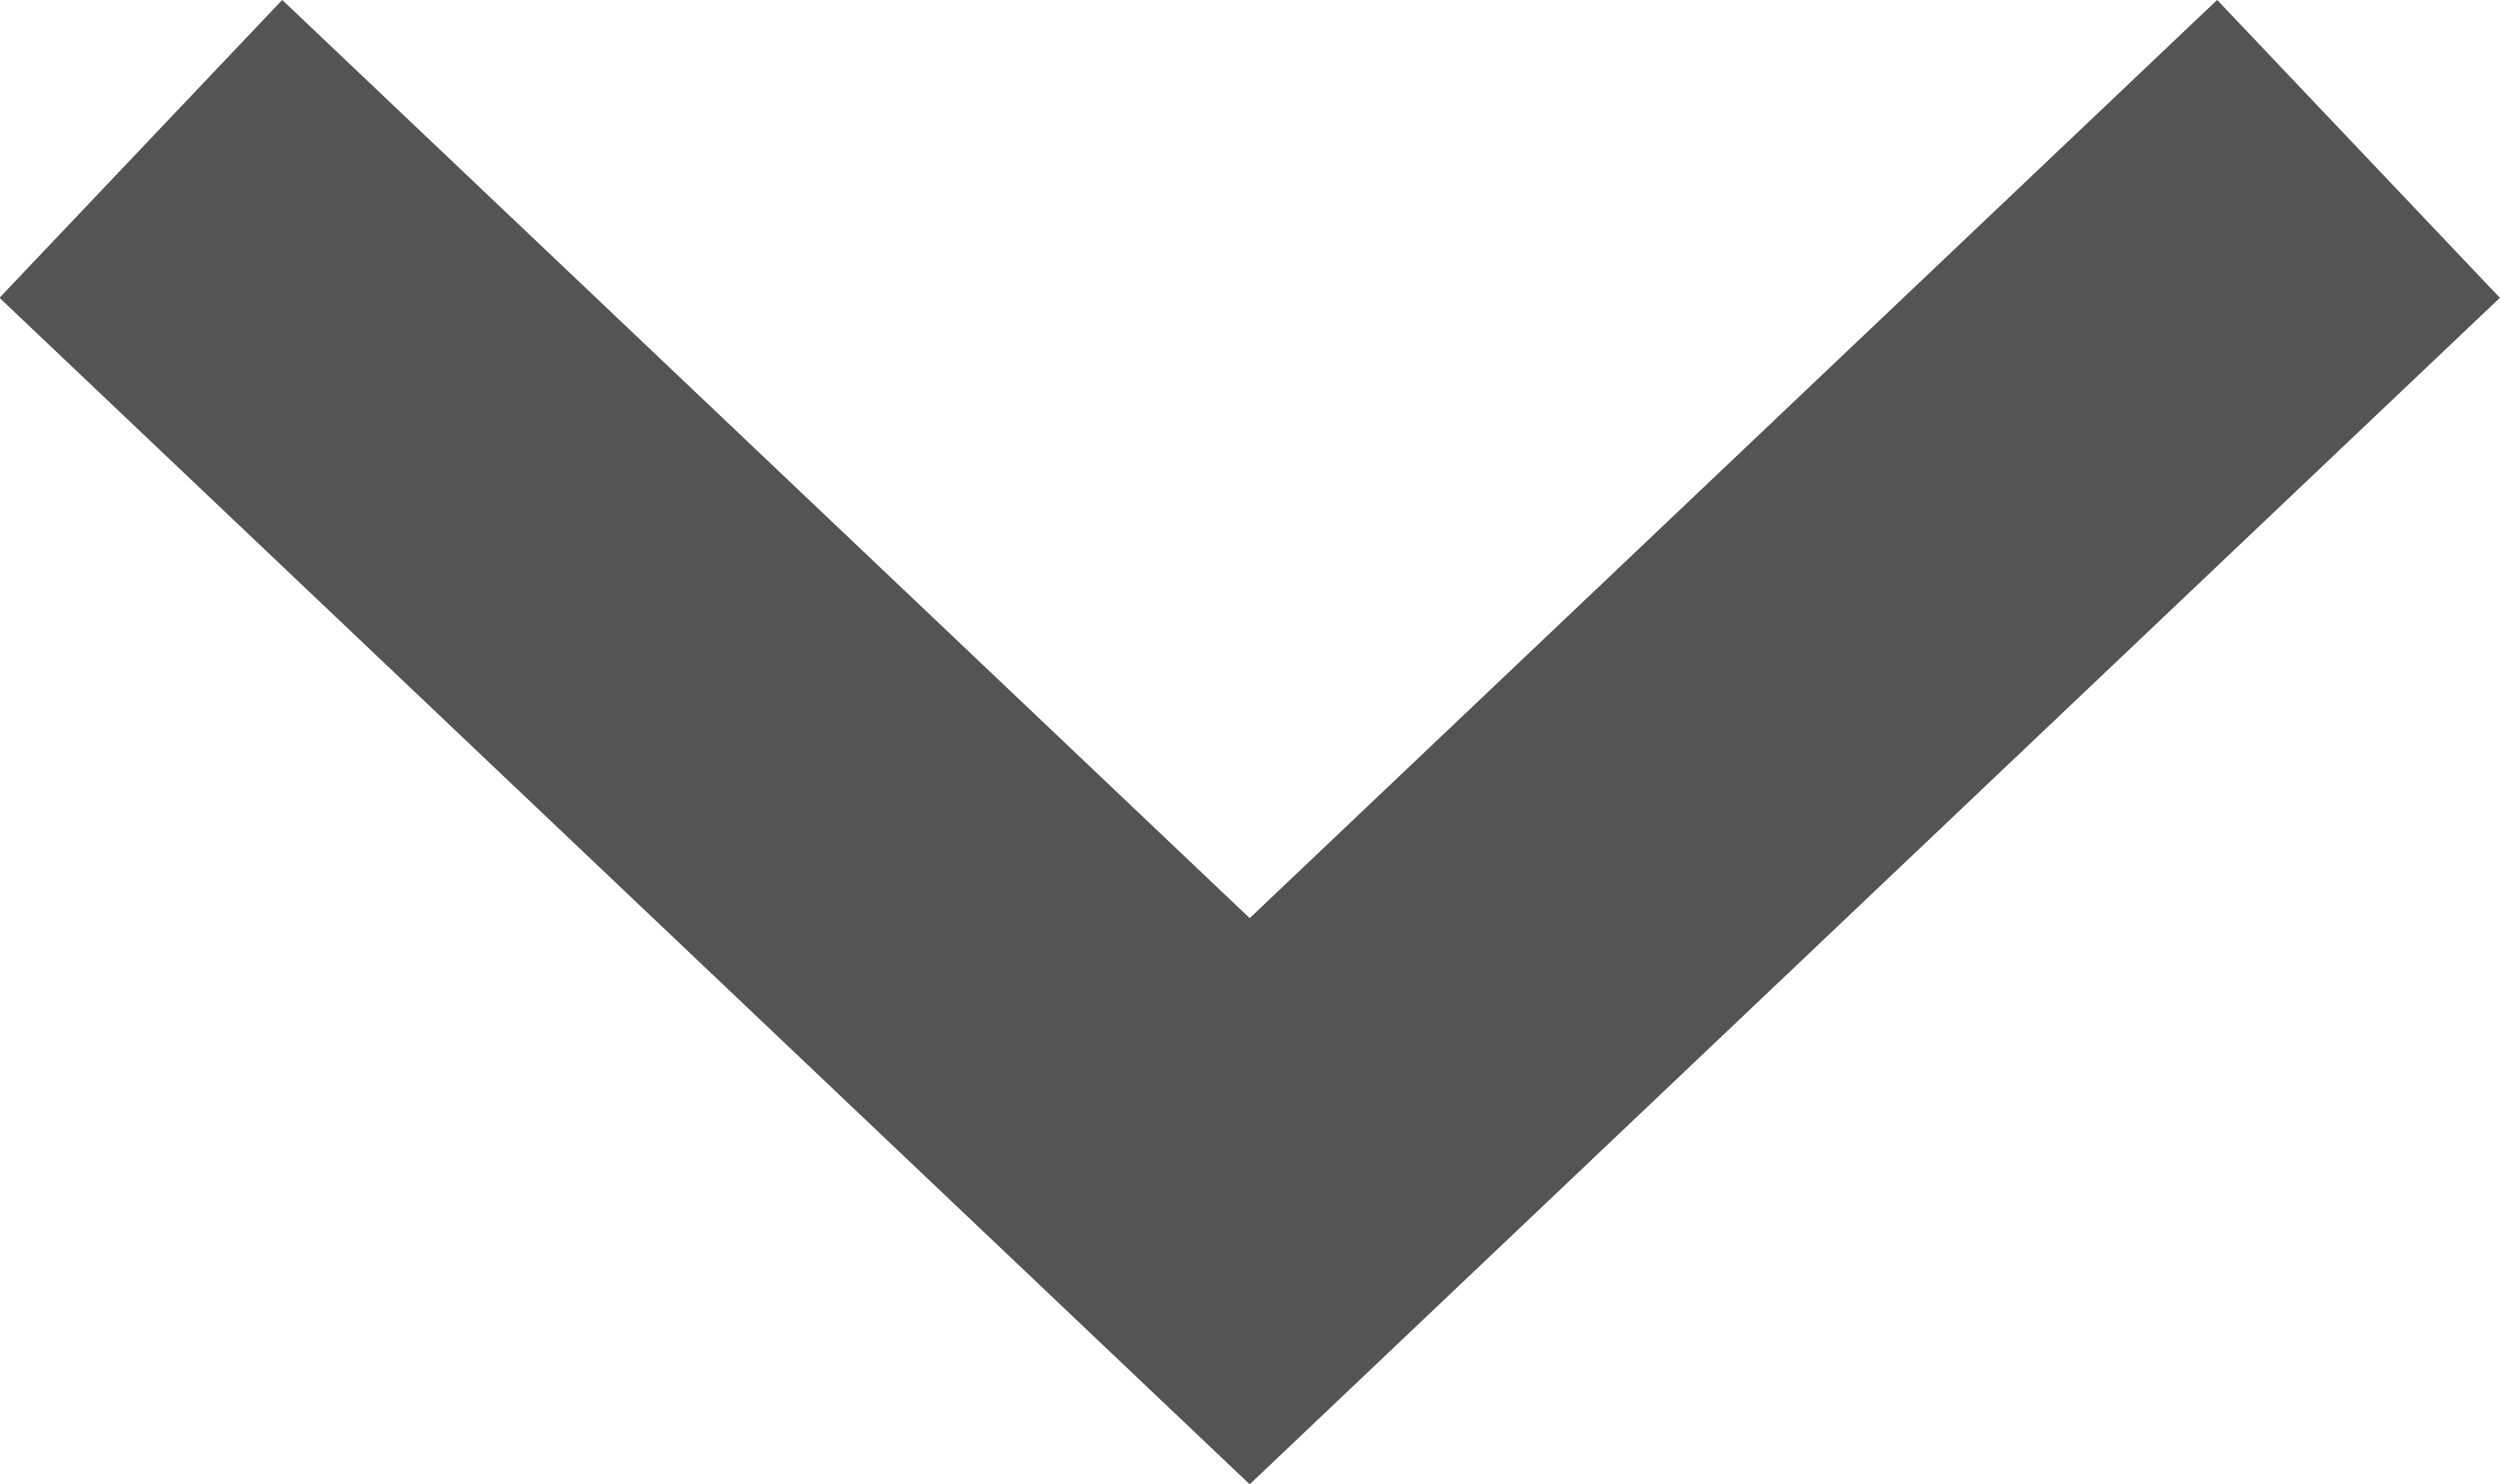 <svg xmlns="http://www.w3.org/2000/svg" width="12.175" height="7.229" viewBox="0 0 12.175 7.229">
  <path id="패스_5477" data-name="패스 5477" d="M0,10.8,5.125,5.4,0,0" transform="translate(11.486 0.725) rotate(90)" fill="none" stroke="#545454" stroke-width="2"/>
</svg>
